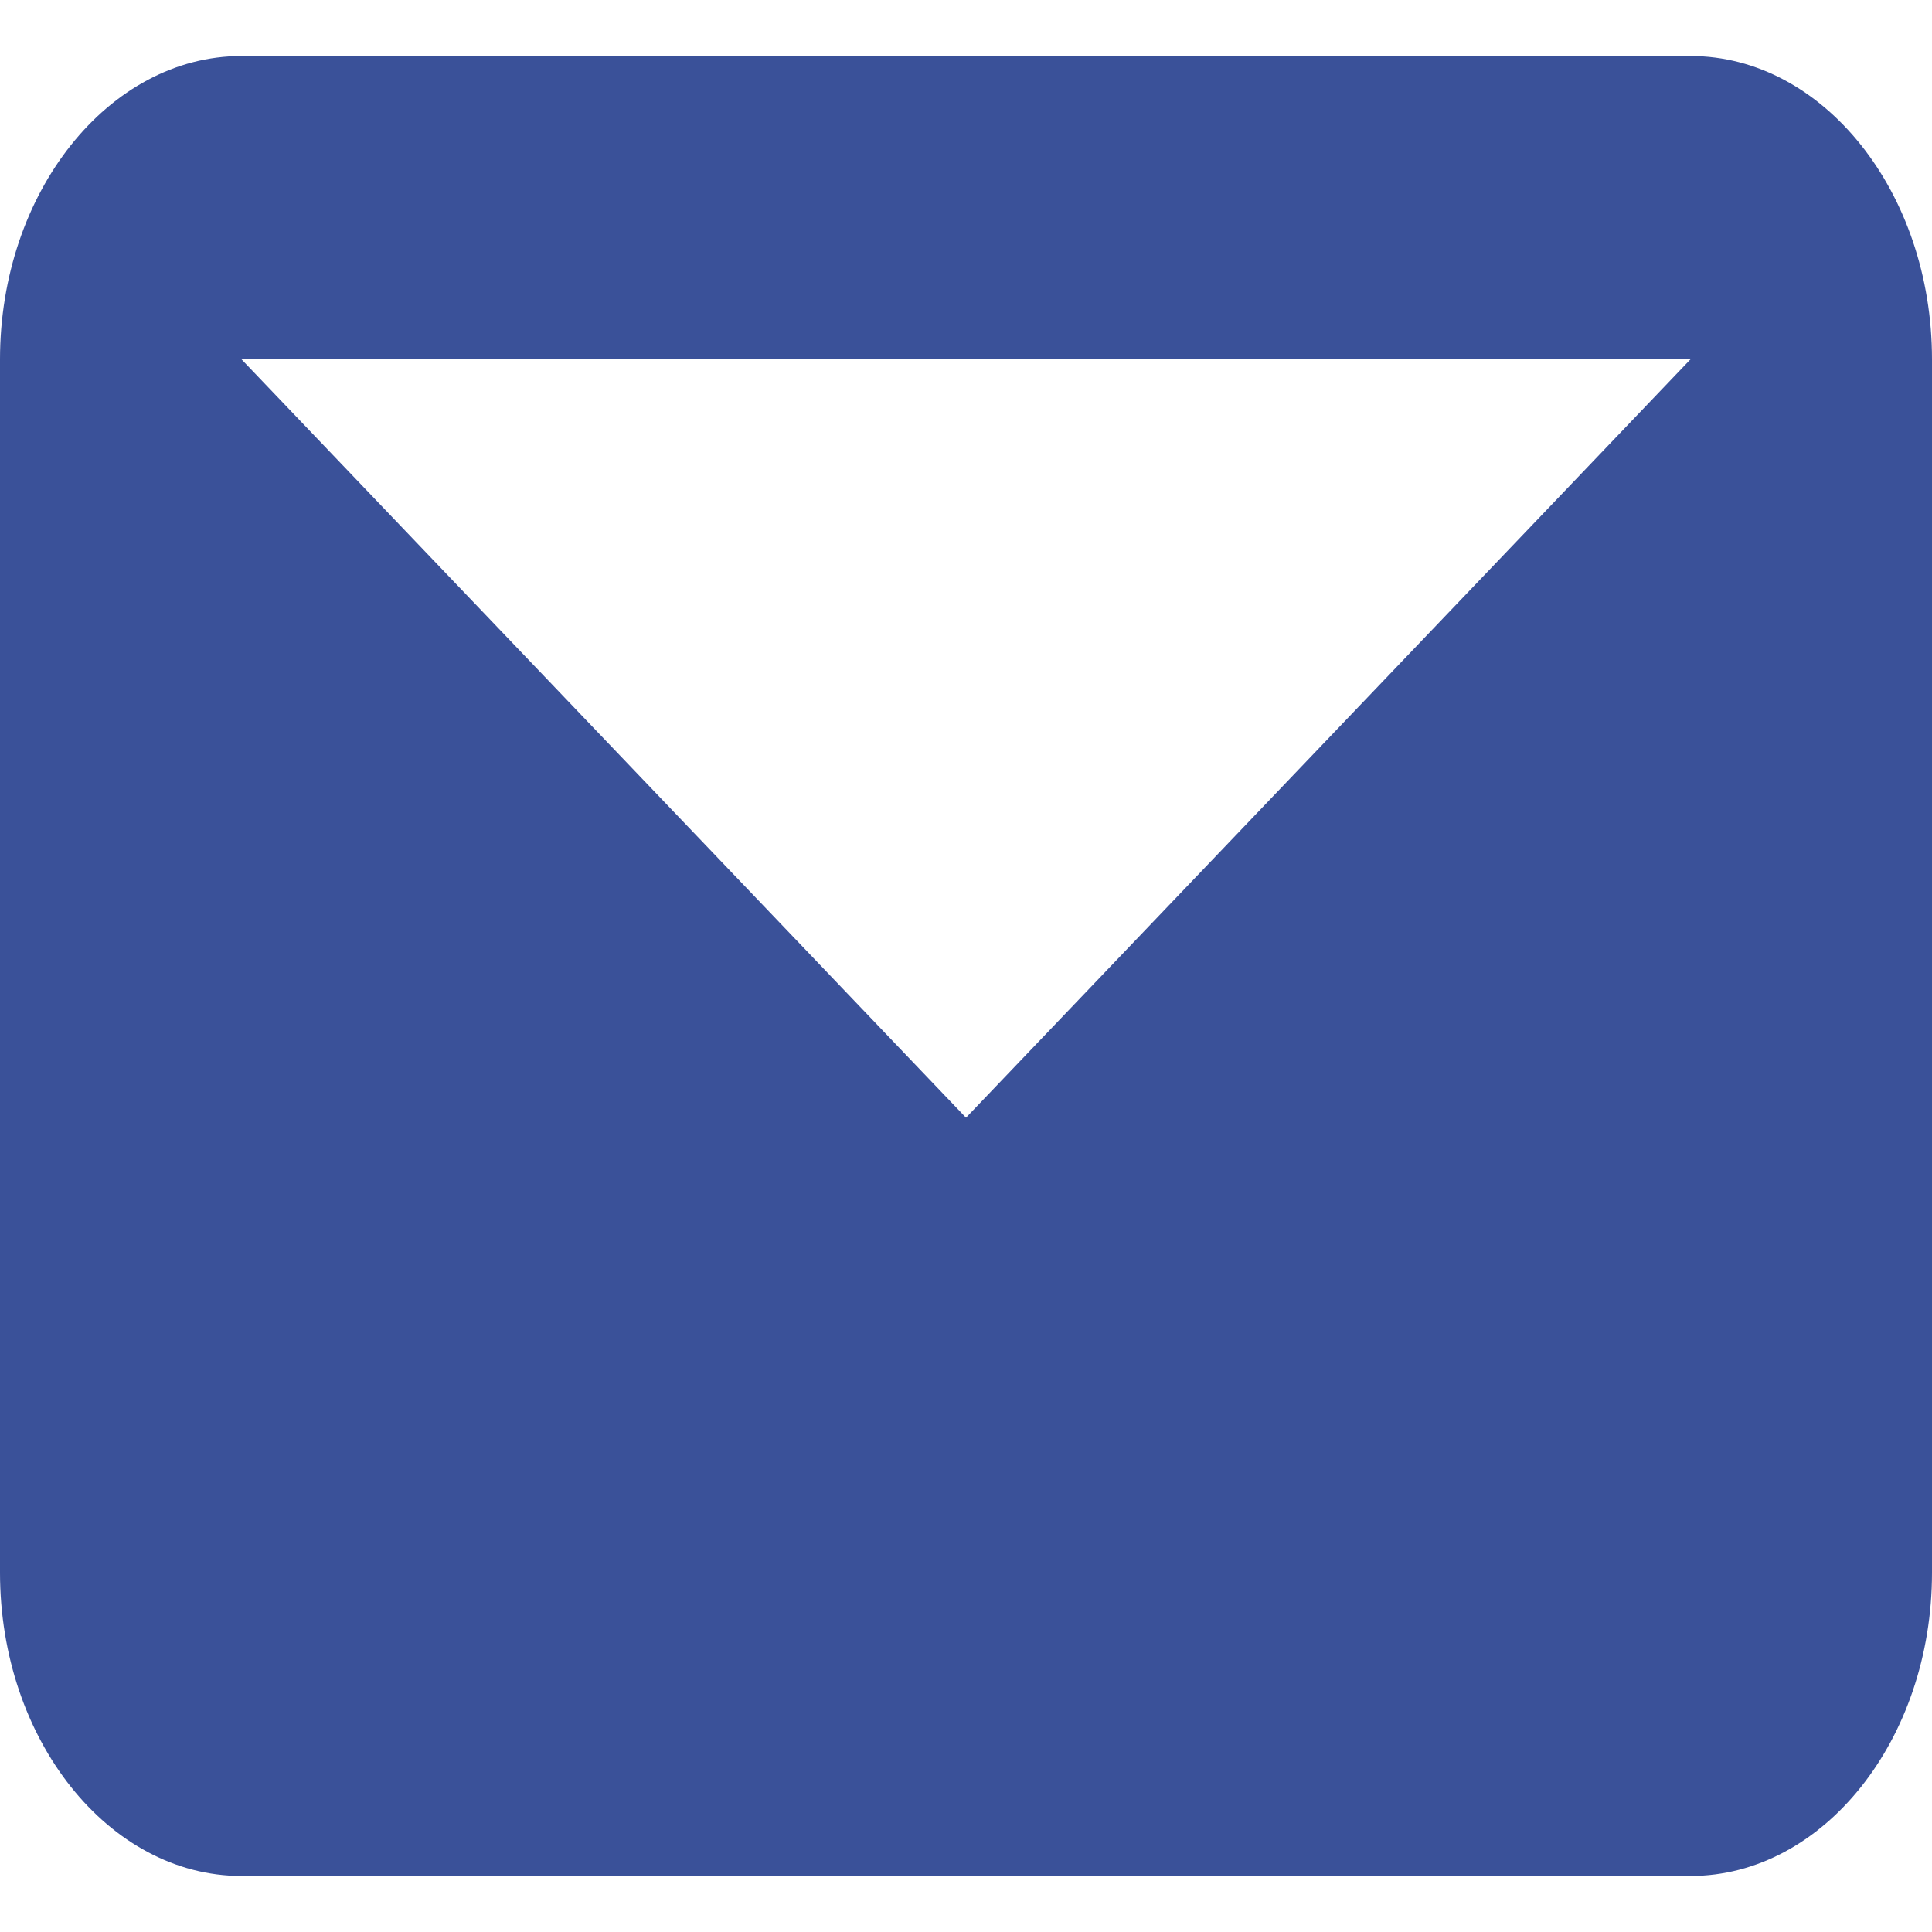 <svg id="Messages" xmlns="http://www.w3.org/2000/svg" width="69" height="69" viewBox="0 0 69 69">
  <rect id="Rectangle_117" data-name="Rectangle 117" width="69" height="69" fill="none"/>
  <path id="Path_50" data-name="Path 50" d="M60.375,10.833H8.625L34.5,37.917ZM0,10.833C0,4.875,3.881,0,8.625,0h51.75C65.119,0,69,4.875,69,10.833V54.167C69,60.125,65.119,65,60.375,65H8.625C3.881,65,0,60.125,0,54.167Z" transform="translate(0 2)" fill="#3a5199" fill-rule="evenodd"/>
</svg>
